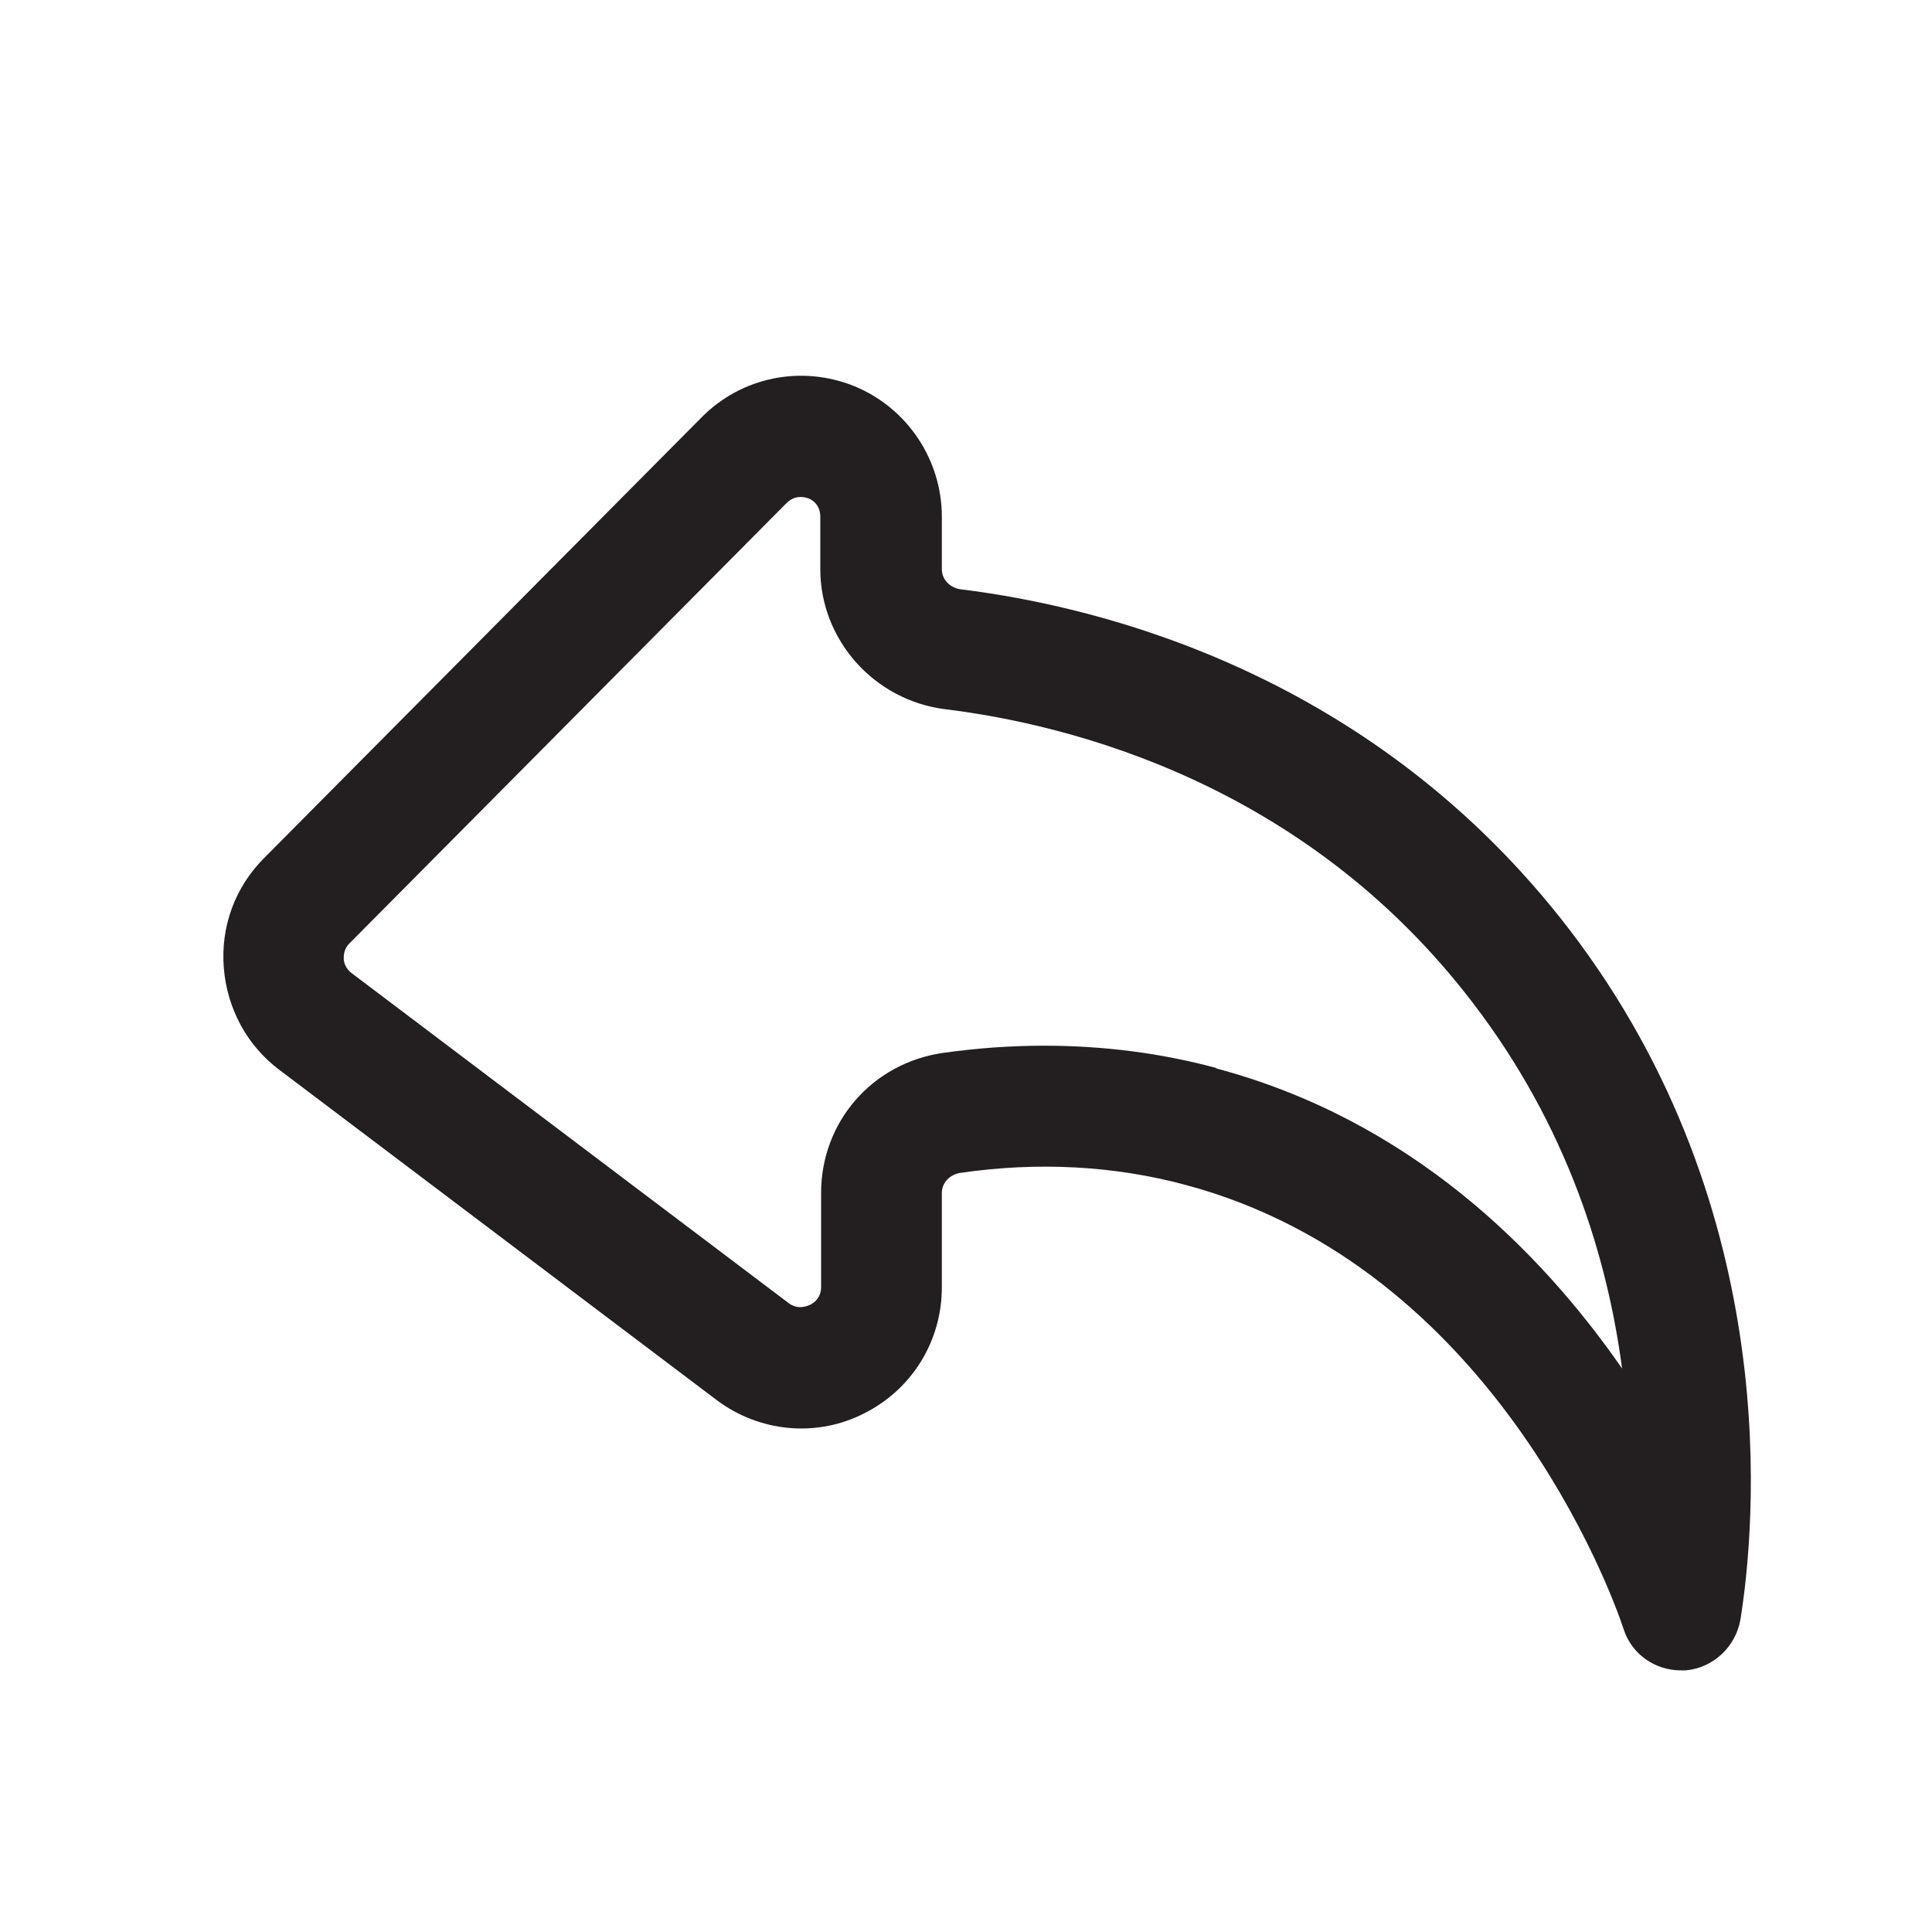 <?xml version="1.0" encoding="UTF-8"?><svg xmlns="http://www.w3.org/2000/svg" viewBox="0 0 24 24"><defs><style>.v{fill:#231f20;}</style></defs><g id="a"/><g id="b"/><g id="c"/><g id="d"/><g id="e"><path class="v" d="M19.49,11.54c-2.42-3.15-5.77-4-7.56-4.22-.13-.02-.23-.12-.23-.25v-.65c0-.71-.43-1.35-1.08-1.62-.66-.27-1.41-.12-1.91,.39L3.28,10.66c-.36,.36-.54,.85-.5,1.36s.29,.97,.69,1.27l5.43,4.1c.53,.4,1.24,.47,1.83,.17,.6-.3,.97-.9,.97-1.57v-1.17c0-.13,.1-.23,.23-.25,.96-.14,1.91-.09,2.8,.15,3.81,1.02,5.29,5.06,5.44,5.52,.1,.31,.39,.51,.71,.51,.02,0,.04,0,.06,0,.34-.03,.62-.29,.68-.63,.18-1.12,.57-5.06-2.13-8.58Zm-4.37,1.73c-.7-.19-1.42-.28-2.15-.28-.42,0-.83,.03-1.26,.09-.88,.13-1.51,.86-1.51,1.74v1.17c0,.13-.09,.2-.14,.22-.05,.02-.15,.06-.26-.02l-5.43-4.1c-.08-.06-.1-.14-.1-.18,0-.04,0-.12,.07-.19l5.43-5.47c.1-.1,.21-.08,.27-.06,.06,.02,.15,.09,.15,.23v.65c0,.88,.67,1.63,1.55,1.74,1.55,.19,4.47,.92,6.55,3.64,1.19,1.55,1.68,3.19,1.86,4.55-1.02-1.47-2.64-3.09-5.05-3.73Z"/></g><g id="f"/><g id="g"/><g id="h"/><g id="i"/><g id="j"/><g id="k"/><g id="l"/><g id="m"/><g id="n"/><g id="o"/><g id="p"/><g id="q"/><g id="r"/><g id="s"/><g id="t"/><g id="u"/></svg>